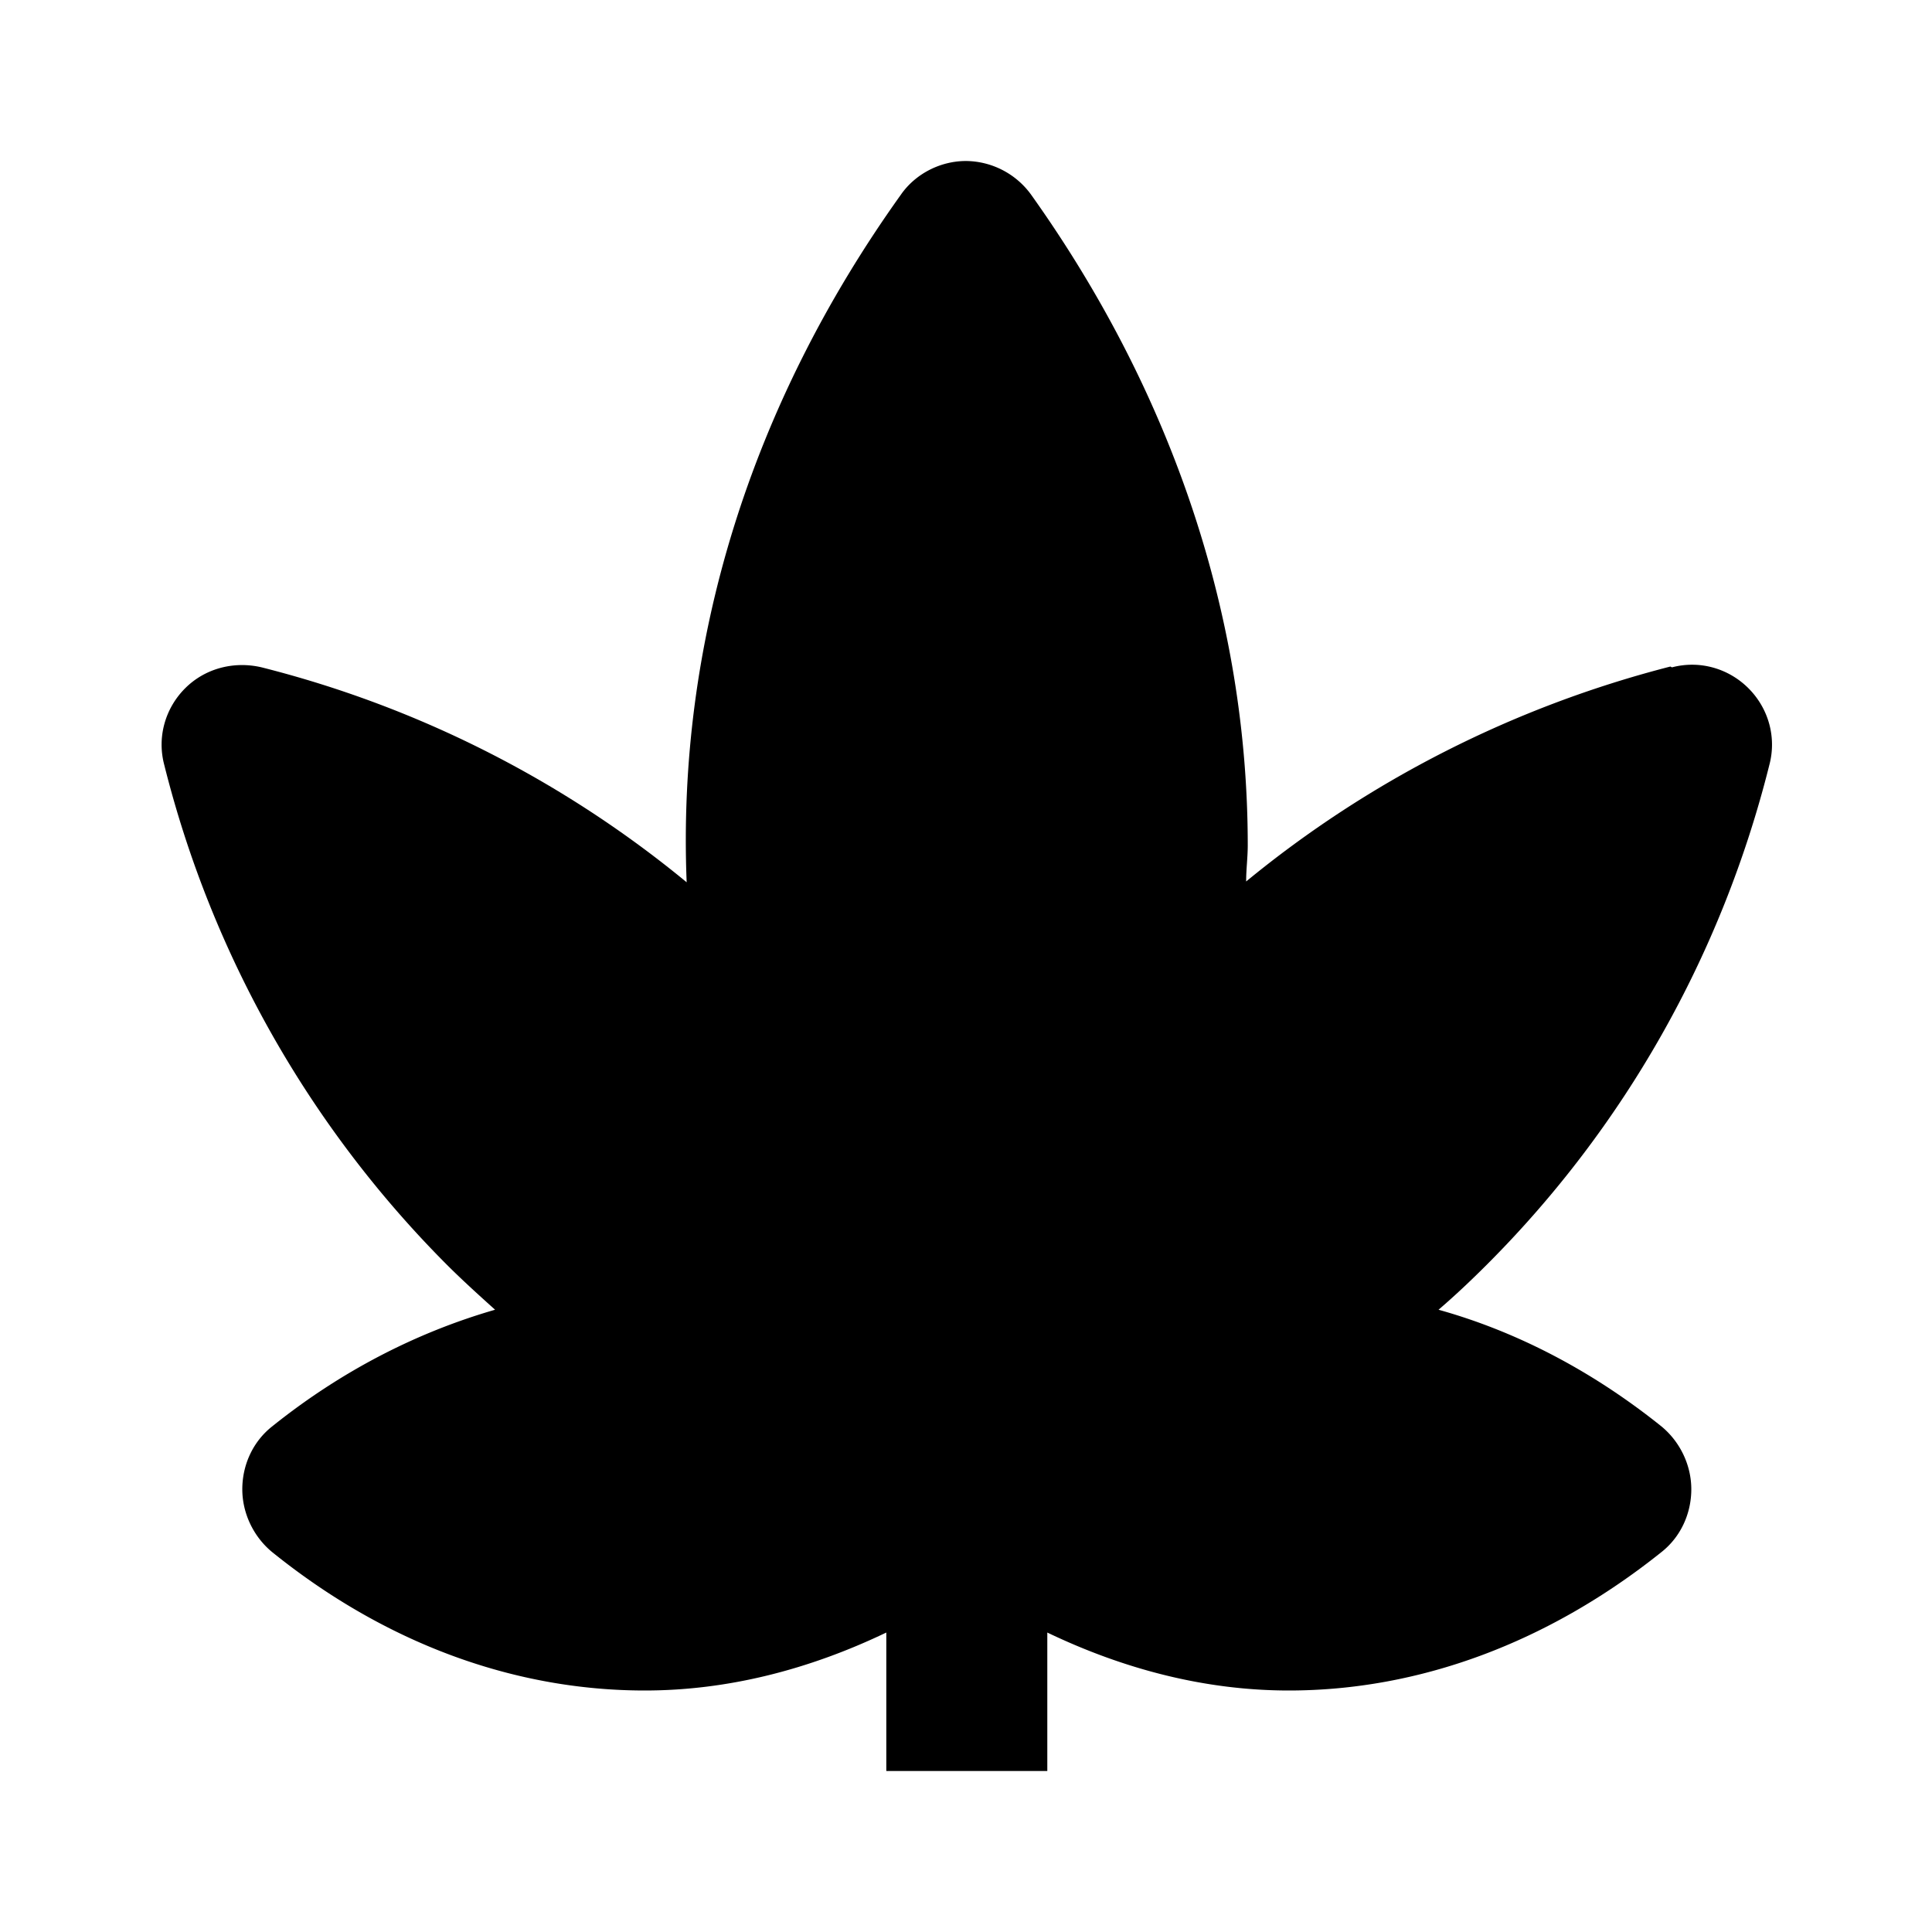 <svg xmlns="http://www.w3.org/2000/svg" width="24" height="24"><!--Boxicons v3.0 https://boxicons.com | License  https://docs.boxicons.com/free--><path d="M20.75 8.28c-1.95.5-3.75 1.42-5.27 2.67 0-.15.02-.3.02-.45 0-2.82-.93-5.61-2.69-8.08A1.01 1.01 0 0 0 12 2c-.32 0-.63.16-.81.42C9.31 5.05 8.41 8 8.53 10.96a13.5 13.5 0 0 0-5.28-2.67c-.34-.08-.7.01-.95.26s-.35.61-.26.95a13.4 13.4 0 0 0 3.51 6.21c.19.19.4.38.6.56-.97.28-1.91.76-2.77 1.45-.24.19-.37.48-.37.78s.14.59.37.78c1.4 1.13 3 1.72 4.63 1.72 1.03 0 2.04-.26 3-.72V22h2v-1.72c.96.46 1.97.72 3 .72 1.63 0 3.23-.6 4.63-1.72.24-.19.37-.48.37-.78s-.14-.59-.37-.78c-.86-.69-1.8-1.18-2.77-1.45.21-.18.41-.37.6-.56 1.71-1.71 2.92-3.85 3.51-6.21.09-.34-.01-.7-.26-.95s-.61-.35-.95-.26Z"/></svg>